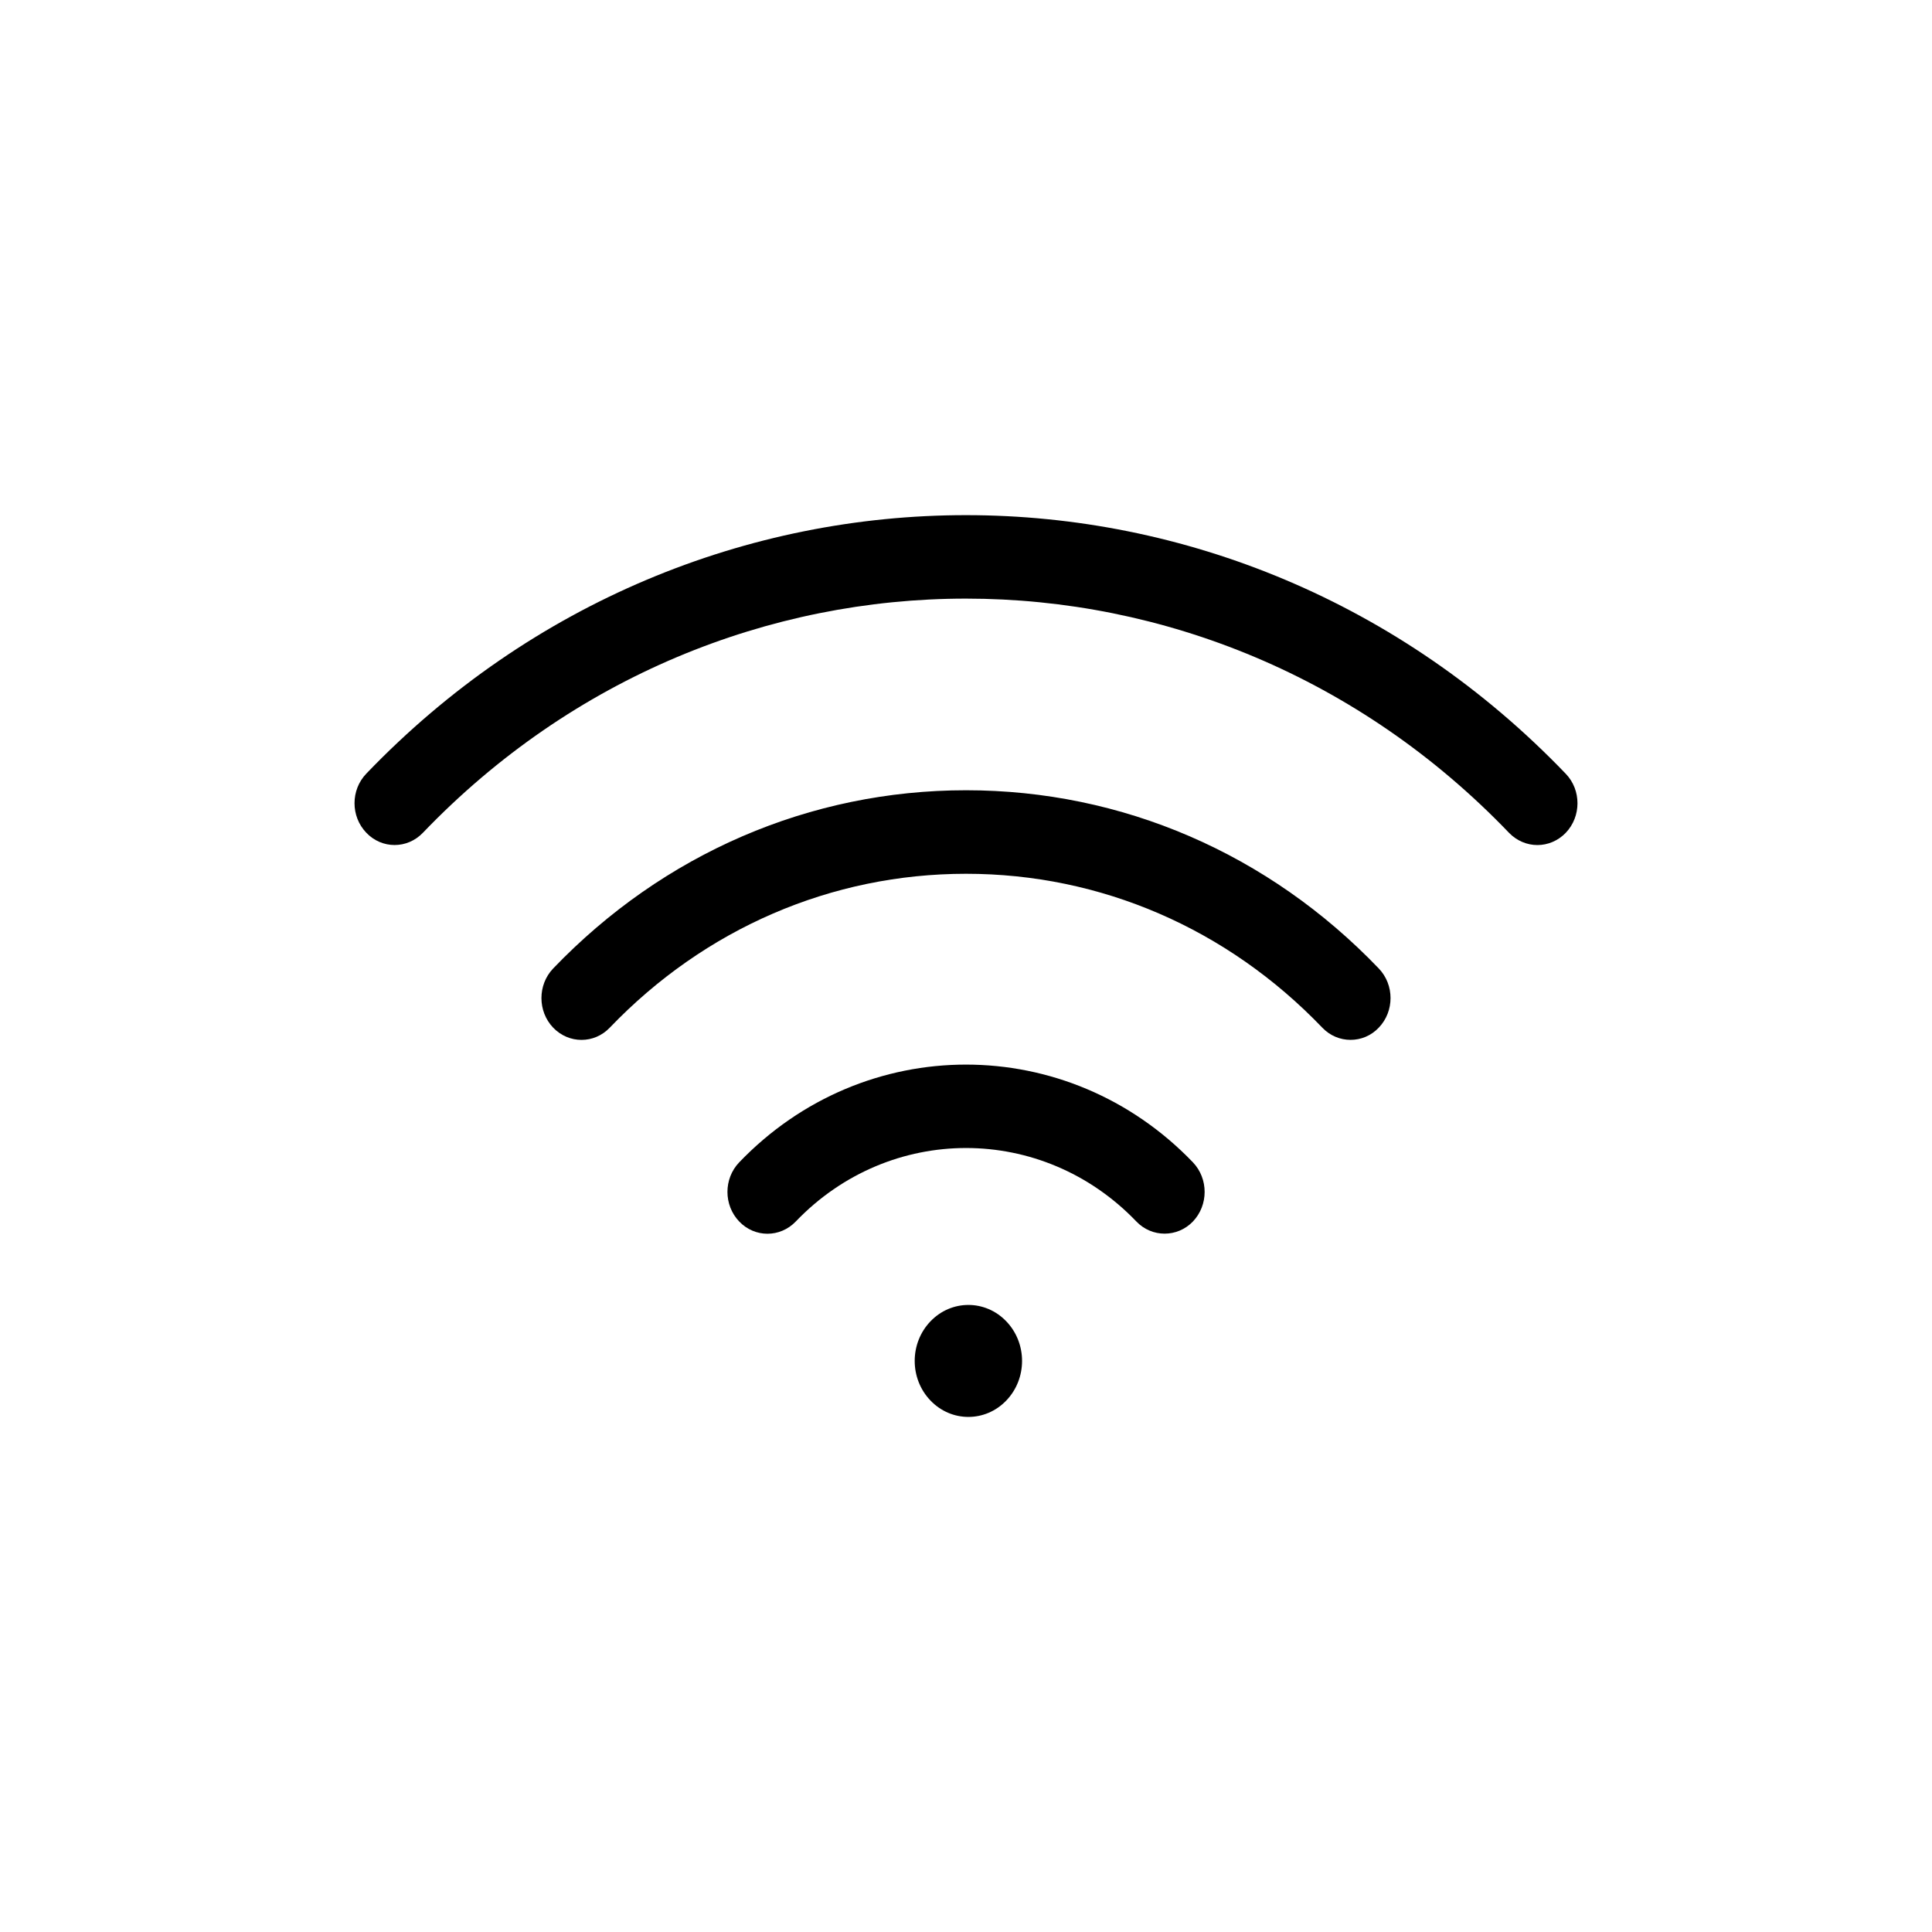 <?xml version="1.0" encoding="utf-8"?>
<!-- Generator: Adobe Illustrator 16.0.0, SVG Export Plug-In . SVG Version: 6.00 Build 0)  -->
<!DOCTYPE svg PUBLIC "-//W3C//DTD SVG 1.1//EN" "http://www.w3.org/Graphics/SVG/1.1/DTD/svg11.dtd">
<svg version="1.1" id="Layer_1" xmlns:x="http://ns.adobe.com/Extensibility/1.0/" xmlns:i="http://ns.adobe.com/AdobeIllustrator/10.0/" xmlns:graph="http://ns.adobe.com/Graphs/1.0/"
	 xmlns="http://www.w3.org/2000/svg" xmlns:xlink="http://www.w3.org/1999/xlink" x="0px" y="0px" width="30px" height="30px"
	 viewBox="0 0 30 30" enable-background="new 0 0 30 30" xml:space="preserve">
<g>
	<g>
		<path clip-rule="evenodd" d="M24.313,12.015c-5.136-5.354-13.49-5.354-18.625-0.002
			c-0.244,0.254-0.244,0.664,0,0.918c0.242,0.254,0.636,0.254,0.879,0c4.65-4.848,12.217-4.848,16.866,0.002
			c0.122,0.125,0.28,0.189,0.44,0.189c0.158,0,0.318-0.064,0.439-0.189C24.556,12.679,24.556,12.267,24.313,12.015z M15.001,12.271
			c-2.422,0-4.699,0.982-6.412,2.768c-0.242,0.254-0.242,0.664,0,0.918c0.244,0.254,0.638,0.254,0.88,0
			c1.478-1.541,3.442-2.389,5.532-2.389s4.053,0.848,5.531,2.389c0.121,0.127,0.28,0.19,0.439,0.19s0.318-0.062,0.439-0.19
			c0.243-0.254,0.243-0.664,0-0.918C19.699,13.253,17.423,12.271,15.001,12.271z M11.478,18.049c-0.243,0.254-0.243,0.664,0,0.918
			c0.242,0.254,0.636,0.254,0.879,0c1.458-1.521,3.83-1.521,5.288,0c0.122,0.127,0.28,0.189,0.439,0.189s0.318-0.062,0.44-0.189
			c0.242-0.254,0.242-0.664,0-0.918C16.581,16.025,13.419,16.025,11.478,18.049z M14.448,20.518c-0.326,0.34-0.326,0.889,0,1.229
			c0.325,0.34,0.853,0.34,1.178,0c0.326-0.34,0.326-0.889,0-1.229C15.301,20.178,14.773,20.178,14.448,20.518z"/>
	</g>
</g>
</svg>
